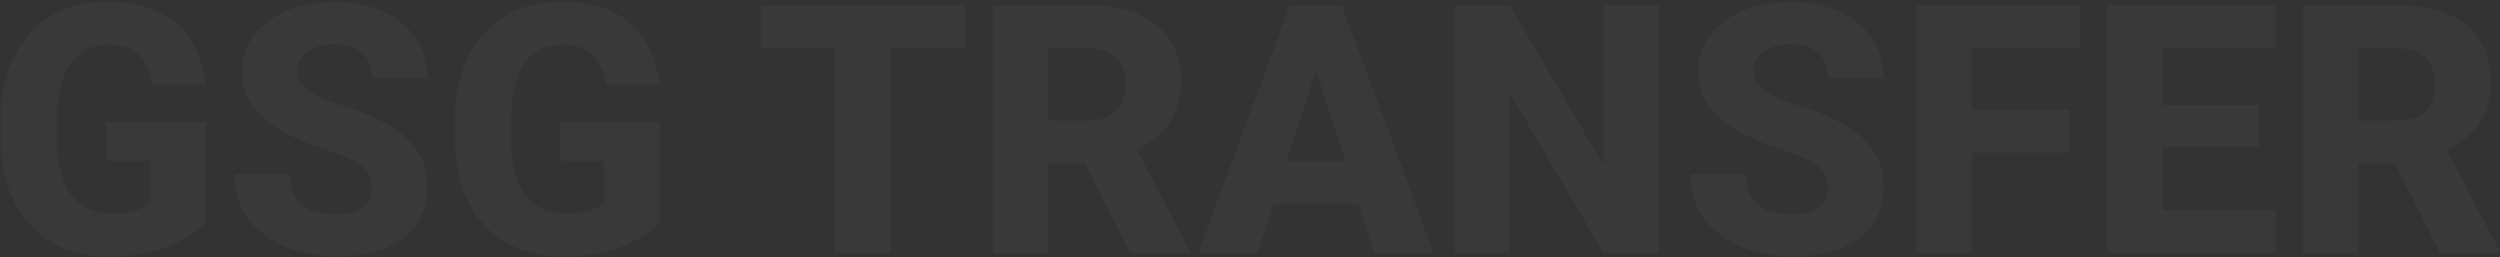 <svg width="1215" height="125" viewBox="0 0 1215 125" fill="none" xmlns="http://www.w3.org/2000/svg">
<rect x="0" y="0" width="1215" height="125" fill="#333333" stroke="none"/>
<path opacity="0.03" d="M99.949 59.393V107.946C97.964 110.207 94.931 112.633 90.85 115.225C86.825 117.817 81.669 120.05 75.383 121.925C69.097 123.744 61.597 124.654 52.885 124.654C44.999 124.654 37.831 123.386 31.379 120.849C24.927 118.258 19.386 114.48 14.754 109.518C10.122 104.5 6.537 98.379 4.001 91.155C1.52 83.931 0.279 75.66 0.279 66.341V59.228C0.279 49.909 1.52 41.637 4.001 34.413C6.482 27.19 9.984 21.097 14.506 16.134C19.027 11.116 24.404 7.311 30.635 4.719C36.866 2.128 43.759 0.832 51.313 0.832C62.066 0.832 70.861 2.569 77.699 6.043C84.537 9.462 89.72 14.204 93.249 20.27C96.833 26.335 99.039 33.311 99.866 41.196H73.894C73.343 37.171 72.24 33.697 70.585 30.774C68.986 27.852 66.698 25.618 63.72 24.074C60.743 22.475 56.883 21.676 52.14 21.676C48.336 21.676 44.889 22.475 41.801 24.074C38.768 25.618 36.204 27.962 34.109 31.105C32.013 34.248 30.414 38.163 29.311 42.85C28.209 47.482 27.657 52.886 27.657 59.062V66.341C27.657 72.517 28.209 77.949 29.311 82.636C30.469 87.323 32.151 91.238 34.357 94.381C36.563 97.469 39.347 99.813 42.711 101.412C46.13 103.011 50.1 103.81 54.622 103.81C58.151 103.81 61.129 103.535 63.555 102.983C65.981 102.377 67.966 101.632 69.51 100.75C71.054 99.813 72.212 98.958 72.984 98.186V78.169H51.561V59.393H99.949ZM180.843 91.238C180.843 89.198 180.54 87.378 179.933 85.779C179.327 84.124 178.224 82.608 176.625 81.23C175.025 79.851 172.765 78.472 169.842 77.094C166.92 75.66 163.087 74.199 158.345 72.71C152.941 70.945 147.785 68.96 142.877 66.755C138.025 64.494 133.696 61.874 129.891 58.897C126.086 55.919 123.081 52.445 120.876 48.475C118.725 44.505 117.65 39.873 117.65 34.579C117.65 29.451 118.78 24.819 121.041 20.683C123.302 16.547 126.472 13.018 130.553 10.096C134.634 7.118 139.431 4.857 144.945 3.313C150.459 1.714 156.525 0.914 163.142 0.914C171.965 0.914 179.713 2.486 186.385 5.629C193.112 8.717 198.351 13.073 202.1 18.698C205.85 24.267 207.725 30.747 207.725 38.136H180.926C180.926 34.882 180.236 32.015 178.858 29.533C177.534 26.997 175.494 25.012 172.737 23.578C170.035 22.144 166.644 21.427 162.563 21.427C158.593 21.427 155.257 22.034 152.555 23.247C149.908 24.405 147.895 26.004 146.517 28.045C145.193 30.085 144.532 32.318 144.532 34.744C144.532 36.674 145.028 38.439 146.02 40.038C147.068 41.582 148.557 43.043 150.487 44.422C152.472 45.745 154.898 47.014 157.766 48.227C160.633 49.44 163.914 50.598 167.609 51.701C174.06 53.741 179.768 56.002 184.731 58.483C189.749 60.965 193.967 63.777 197.386 66.92C200.805 70.063 203.369 73.62 205.078 77.59C206.843 81.56 207.725 86.055 207.725 91.073C207.725 96.421 206.677 101.164 204.582 105.299C202.542 109.435 199.564 112.964 195.649 115.887C191.789 118.754 187.157 120.932 181.753 122.421C176.349 123.91 170.311 124.654 163.639 124.654C157.573 124.654 151.59 123.882 145.69 122.338C139.789 120.739 134.441 118.313 129.643 115.059C124.901 111.806 121.096 107.67 118.229 102.652C115.416 97.579 114.01 91.569 114.01 84.621H140.975C140.975 88.26 141.499 91.348 142.547 93.885C143.594 96.366 145.083 98.379 147.013 99.923C148.998 101.467 151.397 102.57 154.209 103.231C157.021 103.893 160.165 104.224 163.639 104.224C167.664 104.224 170.917 103.673 173.399 102.57C175.935 101.412 177.81 99.84 179.023 97.855C180.236 95.87 180.843 93.664 180.843 91.238ZM320.629 59.393V107.946C318.644 110.207 315.611 112.633 311.531 115.225C307.505 117.817 302.35 120.05 296.063 121.925C289.777 123.744 282.278 124.654 273.565 124.654C265.68 124.654 258.511 123.386 252.06 120.849C245.608 118.258 240.066 114.48 235.434 109.518C230.802 104.5 227.218 98.379 224.681 91.155C222.2 83.931 220.959 75.66 220.959 66.341V59.228C220.959 49.909 222.2 41.637 224.681 34.413C227.163 27.19 230.664 21.097 235.186 16.134C239.708 11.116 245.084 7.311 251.315 4.719C257.546 2.128 264.439 0.832 271.994 0.832C282.746 0.832 291.542 2.569 298.379 6.043C305.217 9.462 310.4 14.204 313.929 20.27C317.514 26.335 319.719 33.311 320.547 41.196H294.574C294.023 37.171 292.92 33.697 291.266 30.774C289.667 27.852 287.378 25.618 284.401 24.074C281.423 22.475 277.563 21.676 272.821 21.676C269.016 21.676 265.569 22.475 262.481 24.074C259.449 25.618 256.885 27.962 254.789 31.105C252.694 34.248 251.095 38.163 249.992 42.85C248.889 47.482 248.337 52.886 248.337 59.062V66.341C248.337 72.517 248.889 77.949 249.992 82.636C251.15 87.323 252.832 91.238 255.037 94.381C257.243 97.469 260.028 99.813 263.391 101.412C266.81 103.011 270.78 103.81 275.302 103.81C278.831 103.81 281.809 103.535 284.235 102.983C286.661 102.377 288.647 101.632 290.191 100.75C291.735 99.813 292.893 98.958 293.665 98.186V78.169H272.242V59.393H320.629ZM432.706 2.569V123H405.824V2.569H432.706ZM469.349 2.569V23.495H369.927V2.569H469.349ZM482.666 2.569H528.903C538.111 2.569 546.079 3.947 552.807 6.704C559.589 9.462 564.8 13.542 568.44 18.946C572.079 24.35 573.899 31.022 573.899 38.963C573.899 45.58 572.824 51.204 570.673 55.836C568.522 60.468 565.49 64.301 561.575 67.334C557.715 70.367 553.193 72.82 548.009 74.695L539.242 79.493H499.87L499.705 58.566H528.985C533.011 58.566 536.347 57.849 538.994 56.415C541.641 54.982 543.626 52.969 544.949 50.377C546.328 47.73 547.017 44.642 547.017 41.113C547.017 37.474 546.328 34.331 544.949 31.684C543.57 29.037 541.53 27.024 538.828 25.646C536.181 24.212 532.873 23.495 528.903 23.495H509.63V123H482.666V2.569ZM549.333 123L522.285 69.484L550.739 69.401L578.2 121.759V123H549.333ZM642.22 25.48L611.12 123H582.336L626.918 2.569H645.115L642.22 25.48ZM668.027 123L636.844 25.48L633.618 2.569H652.063L696.812 123H668.027ZM666.704 78.169V99.013H603.924V78.169H666.704ZM806.159 2.569V123H779.277L733.785 45.166V123H706.82V2.569H733.785L779.36 80.402V2.569H806.159ZM888.542 91.238C888.542 89.198 888.239 87.378 887.632 85.779C887.026 84.124 885.923 82.608 884.324 81.23C882.725 79.851 880.464 78.472 877.541 77.094C874.619 75.66 870.786 74.199 866.044 72.71C860.64 70.945 855.484 68.96 850.576 66.755C845.724 64.494 841.395 61.874 837.59 58.897C833.786 55.919 830.78 52.445 828.575 48.475C826.424 44.505 825.349 39.873 825.349 34.579C825.349 29.451 826.479 24.819 828.74 20.683C831.001 16.547 834.172 13.018 838.252 10.096C842.333 7.118 847.13 4.857 852.644 3.313C858.159 1.714 864.224 0.914 870.841 0.914C879.664 0.914 887.412 2.486 894.084 5.629C900.811 8.717 906.05 13.073 909.8 18.698C913.549 24.267 915.424 30.747 915.424 38.136H888.625C888.625 34.882 887.936 32.015 886.557 29.533C885.234 26.997 883.193 25.012 880.436 23.578C877.734 22.144 874.343 21.427 870.262 21.427C866.292 21.427 862.956 22.034 860.254 23.247C857.607 24.405 855.594 26.004 854.216 28.045C852.892 30.085 852.231 32.318 852.231 34.744C852.231 36.674 852.727 38.439 853.72 40.038C854.767 41.582 856.256 43.043 858.186 44.422C860.171 45.745 862.598 47.014 865.465 48.227C868.332 49.44 871.613 50.598 875.308 51.701C881.76 53.741 887.467 56.002 892.43 58.483C897.448 60.965 901.666 63.777 905.085 66.92C908.504 70.063 911.068 73.62 912.777 77.59C914.542 81.56 915.424 86.055 915.424 91.073C915.424 96.421 914.376 101.164 912.281 105.299C910.241 109.435 907.263 112.964 903.348 115.887C899.488 118.754 894.856 120.932 889.452 122.421C884.048 123.91 878.01 124.654 871.338 124.654C865.272 124.654 859.289 123.882 853.389 122.338C847.488 120.739 842.14 118.313 837.342 115.059C832.6 111.806 828.795 107.67 825.928 102.652C823.115 97.579 821.709 91.569 821.709 84.621H848.674C848.674 88.26 849.198 91.348 850.246 93.885C851.293 96.366 852.782 98.379 854.712 99.923C856.697 101.467 859.096 102.57 861.908 103.231C864.721 103.893 867.864 104.224 871.338 104.224C875.363 104.224 878.616 103.673 881.098 102.57C883.634 101.412 885.509 99.84 886.722 97.855C887.936 95.87 888.542 93.664 888.542 91.238ZM958.27 2.569V123H931.305V2.569H958.27ZM1005.66 53.355V74.199H950.743V53.355H1005.66ZM1010.96 2.569V23.495H950.743V2.569H1010.96ZM1106 102.156V123H1041.89V102.156H1106ZM1051.07 2.569V123H1024.11V2.569H1051.07ZM1097.73 51.039V71.221H1041.89V51.039H1097.73ZM1106.08 2.569V23.495H1041.89V2.569H1106.08ZM1119.23 2.569H1165.47C1174.68 2.569 1182.64 3.947 1189.37 6.704C1196.15 9.462 1201.37 13.542 1205.01 18.946C1208.64 24.35 1210.46 31.022 1210.46 38.963C1210.46 45.58 1209.39 51.204 1207.24 55.836C1205.09 60.468 1202.05 64.301 1198.14 67.334C1194.28 70.367 1189.76 72.82 1184.57 74.695L1175.81 79.493H1136.44L1136.27 58.566H1165.55C1169.58 58.566 1172.91 57.849 1175.56 56.415C1178.21 54.982 1180.19 52.969 1181.51 50.377C1182.89 47.73 1183.58 44.642 1183.58 41.113C1183.58 37.474 1182.89 34.331 1181.51 31.684C1180.14 29.037 1178.1 27.024 1175.39 25.646C1172.75 24.212 1169.44 23.495 1165.47 23.495H1146.2V123H1119.23V2.569ZM1185.9 123L1158.85 69.484L1187.3 69.401L1214.77 121.759V123H1185.9Z" fill="#F5F5F5"/>
</svg>
